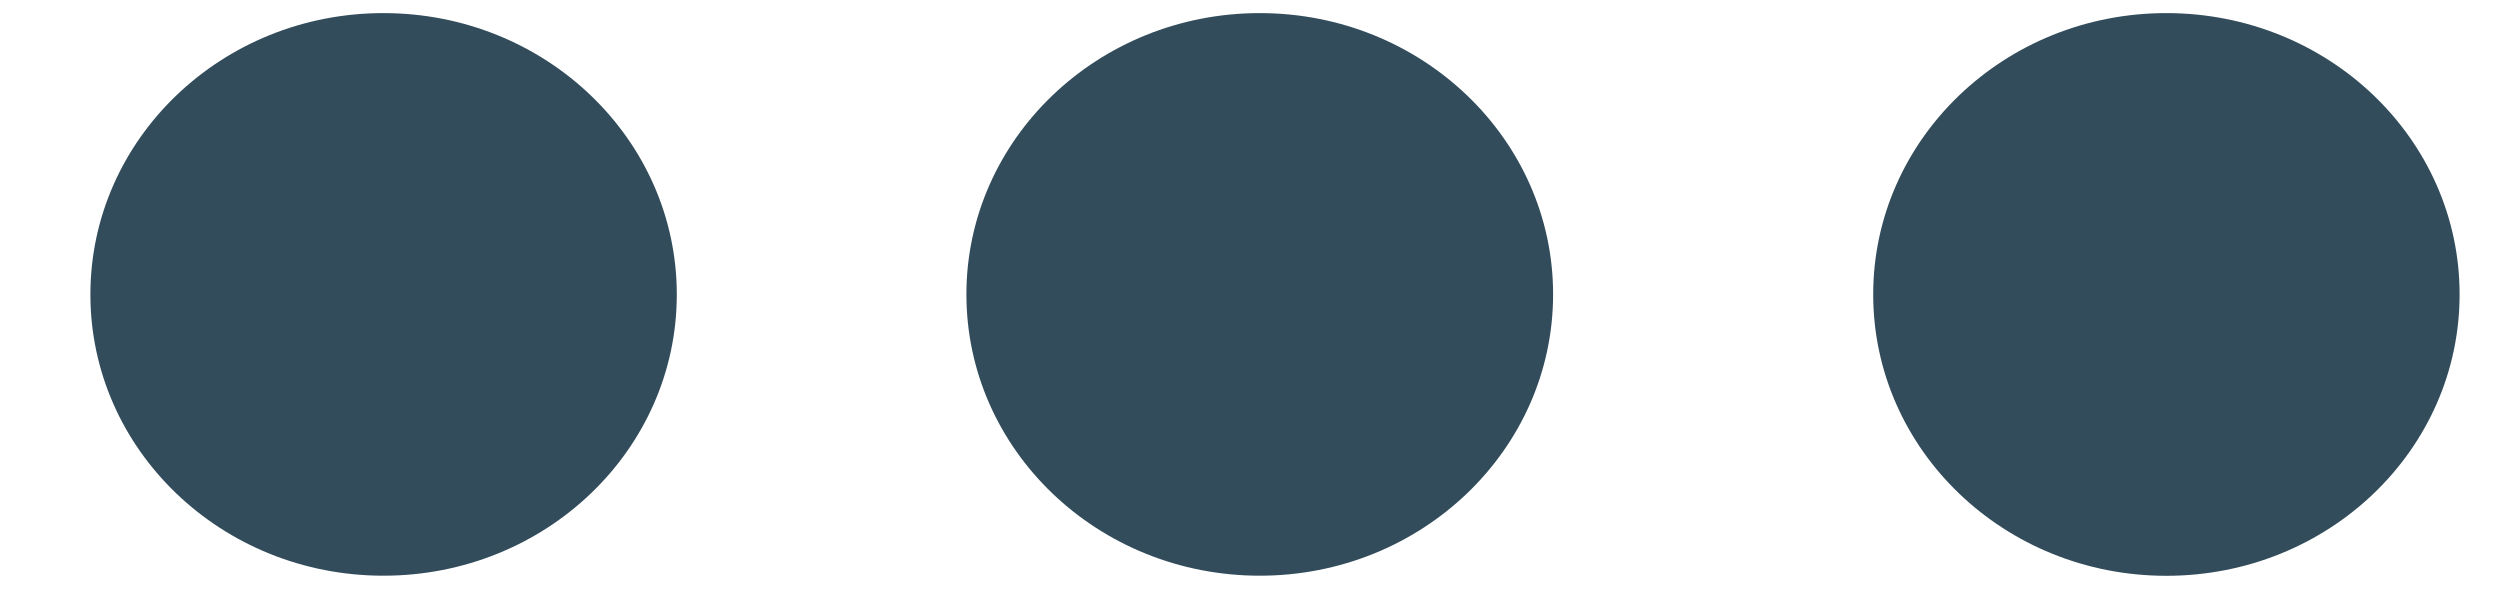 <svg width="25" height="6" viewBox="0 0 25 6" fill="none" xmlns="http://www.w3.org/2000/svg">
<path d="M21.663 0.131C23.284 0.131 24.596 1.39 24.596 2.944C24.596 4.499 23.285 5.758 21.663 5.758C20.045 5.758 18.732 4.501 18.732 2.944C18.732 1.39 20.045 0.131 21.663 0.131ZM12.598 0.131C14.215 0.131 15.531 1.389 15.531 2.943C15.531 4.498 14.216 5.757 12.598 5.757C10.979 5.757 9.664 4.5 9.664 2.943C9.665 1.39 10.979 0.131 12.598 0.131ZM3.834 0.131C5.454 0.131 6.768 1.39 6.768 2.945C6.768 4.498 5.457 5.757 3.834 5.757C2.217 5.757 0.904 4.5 0.904 2.945C0.904 1.39 2.217 0.131 3.834 0.131Z" fill="#324C5B"/>
</svg>
